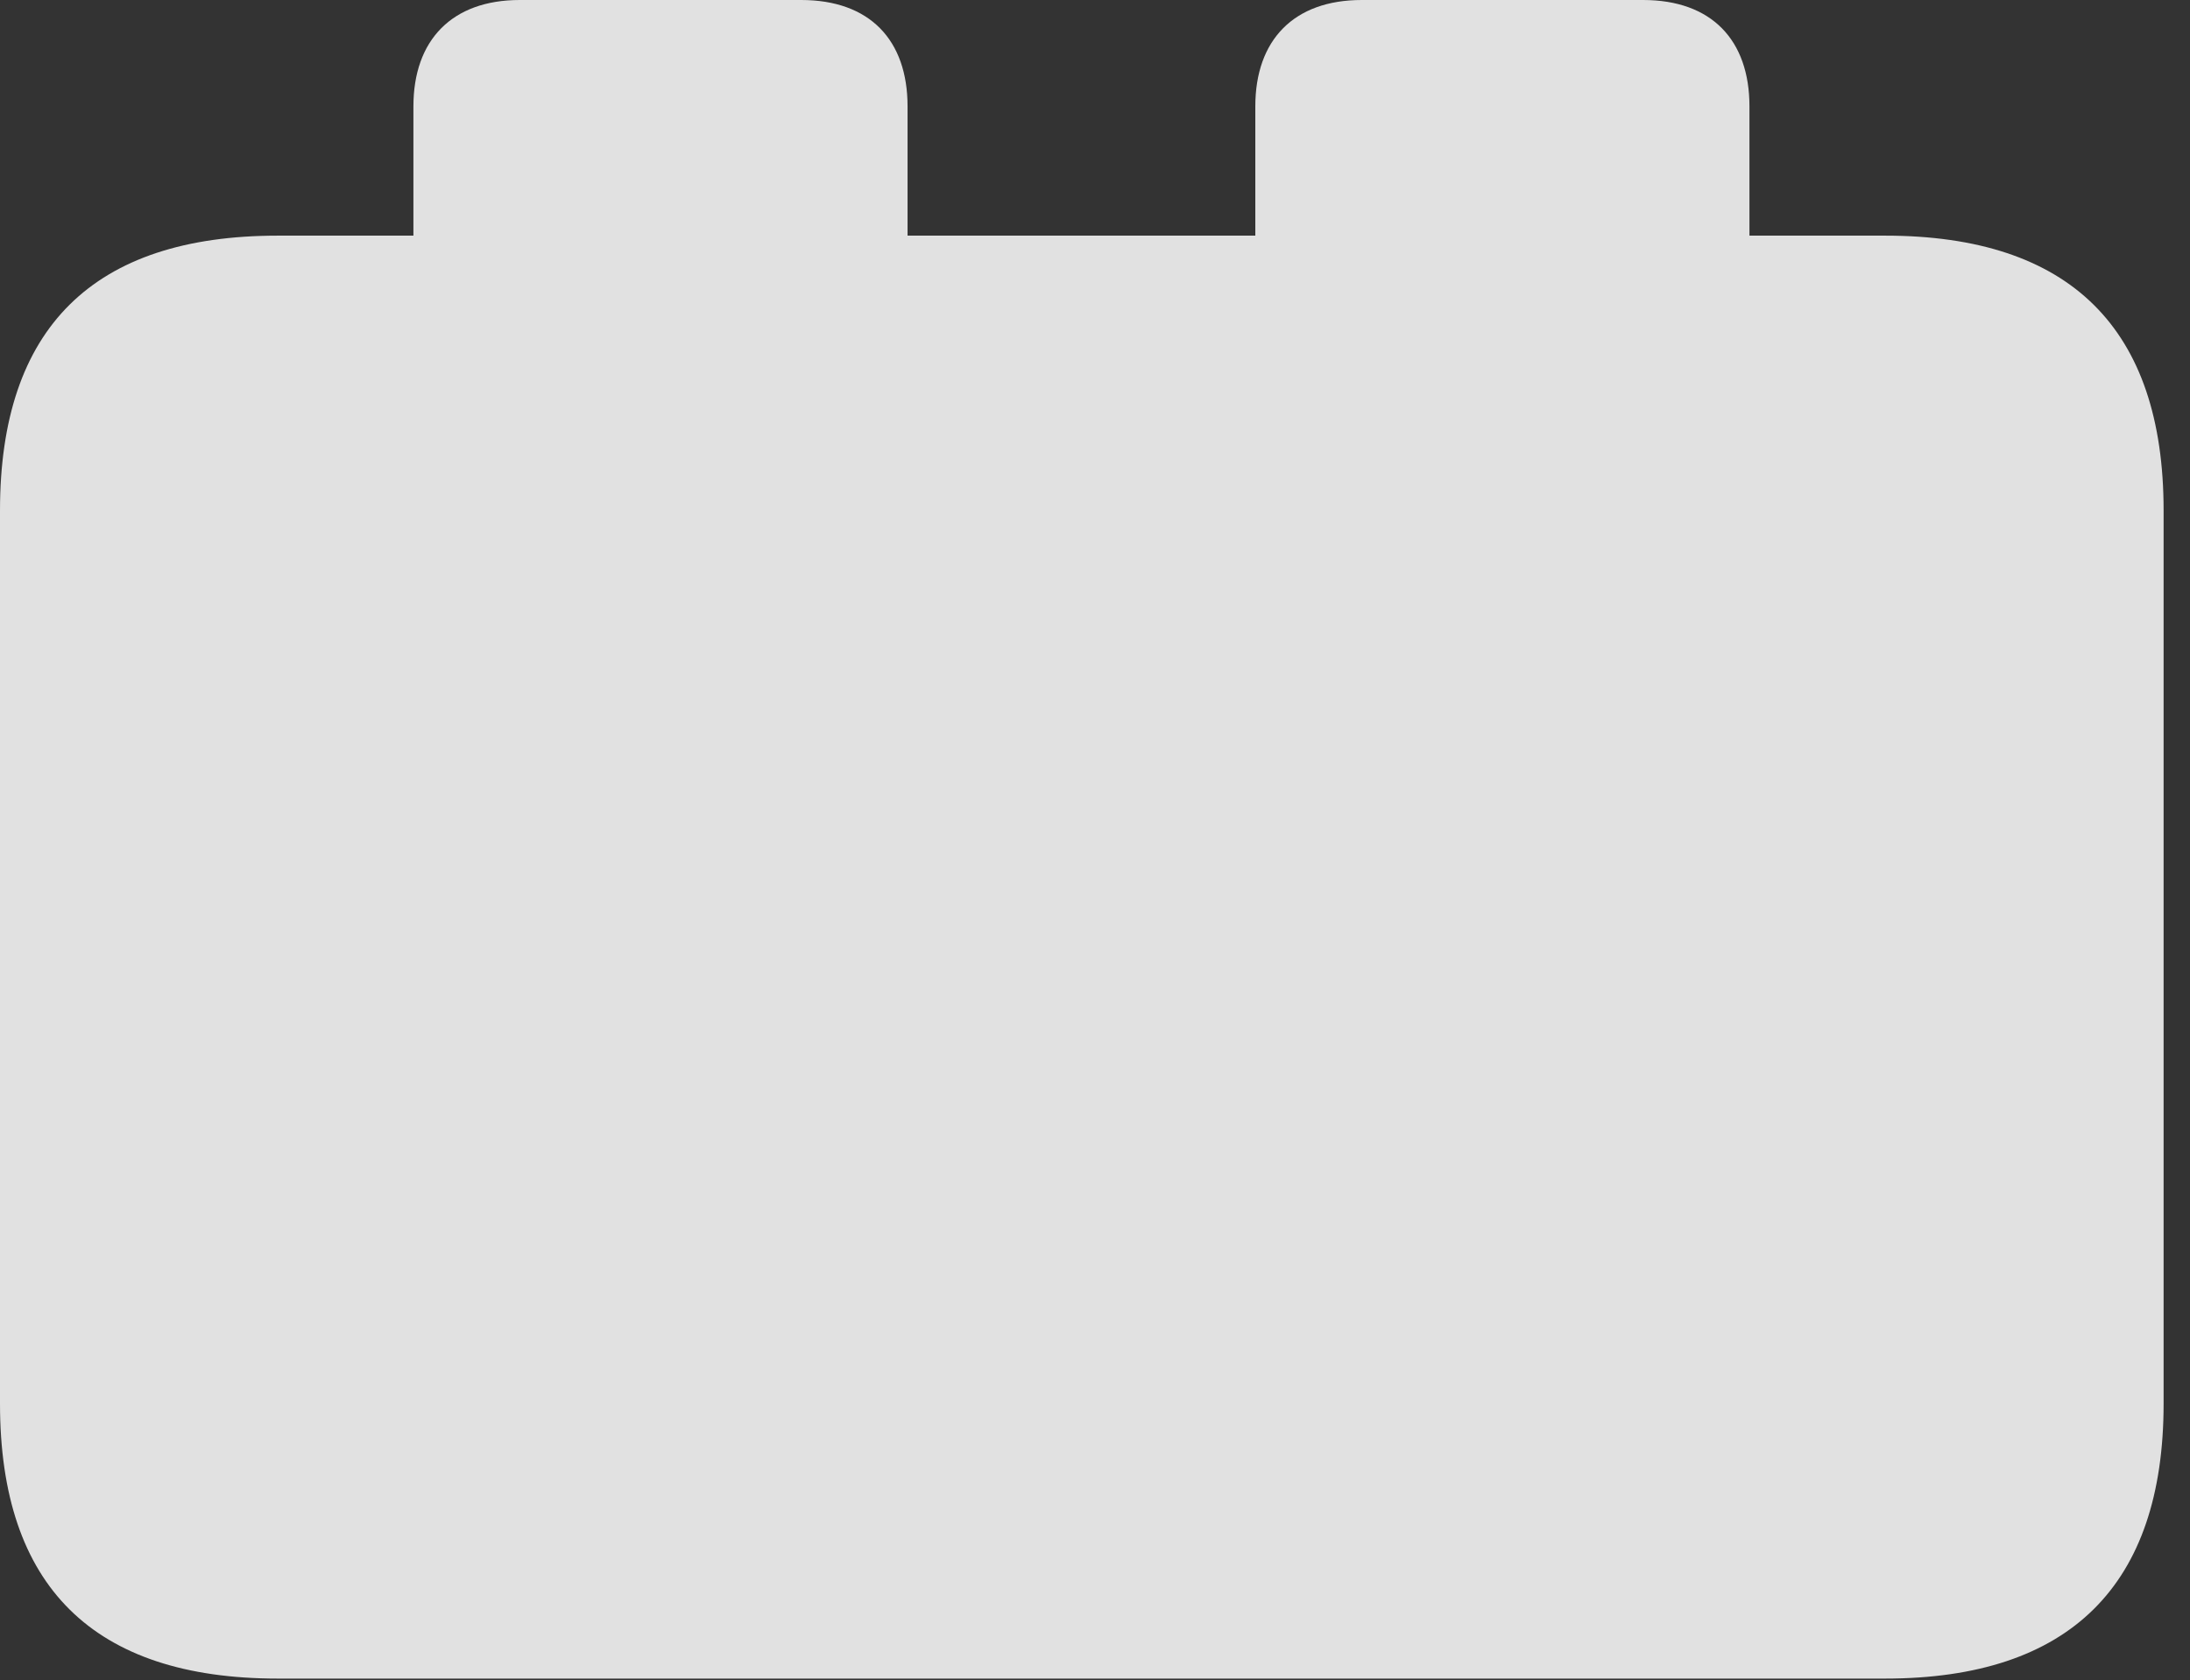<?xml version="1.0" encoding="UTF-8"?>
<!--Generator: Apple Native CoreSVG 232.5-->
<!DOCTYPE svg
PUBLIC "-//W3C//DTD SVG 1.1//EN"
       "http://www.w3.org/Graphics/SVG/1.1/DTD/svg11.dtd">
<svg version="1.1" xmlns="http://www.w3.org/2000/svg" xmlns:xlink="http://www.w3.org/1999/xlink" width="29.951" height="22.979">
 <rect width="100%" height="100%" fill="#333333" stroke="none"/>
 <g>
  <rect height="22.979" opacity="0" width="29.951" x="0" y="0"/>
  <path d="M3.799 22.959L25.781 22.959C28.311 22.959 29.59 21.68 29.59 19.199L29.59 6.982C29.59 4.492 28.311 3.223 25.781 3.223L23.926 3.223L23.926 1.455C23.926 0.547 23.408 0 22.471 0L18.623 0C17.695 0 17.168 0.547 17.168 1.455L17.168 3.223L12.412 3.223L12.412 1.455C12.412 0.547 11.895 0 10.957 0L7.109 0C6.182 0 5.654 0.547 5.654 1.455L5.654 3.223L3.799 3.223C1.279 3.223 0 4.482 0 6.982L0 19.199C0 21.699 1.279 22.959 3.799 22.959Z" fill="#ffffff" fill-opacity="0.85"/>
 </g>
</svg>
